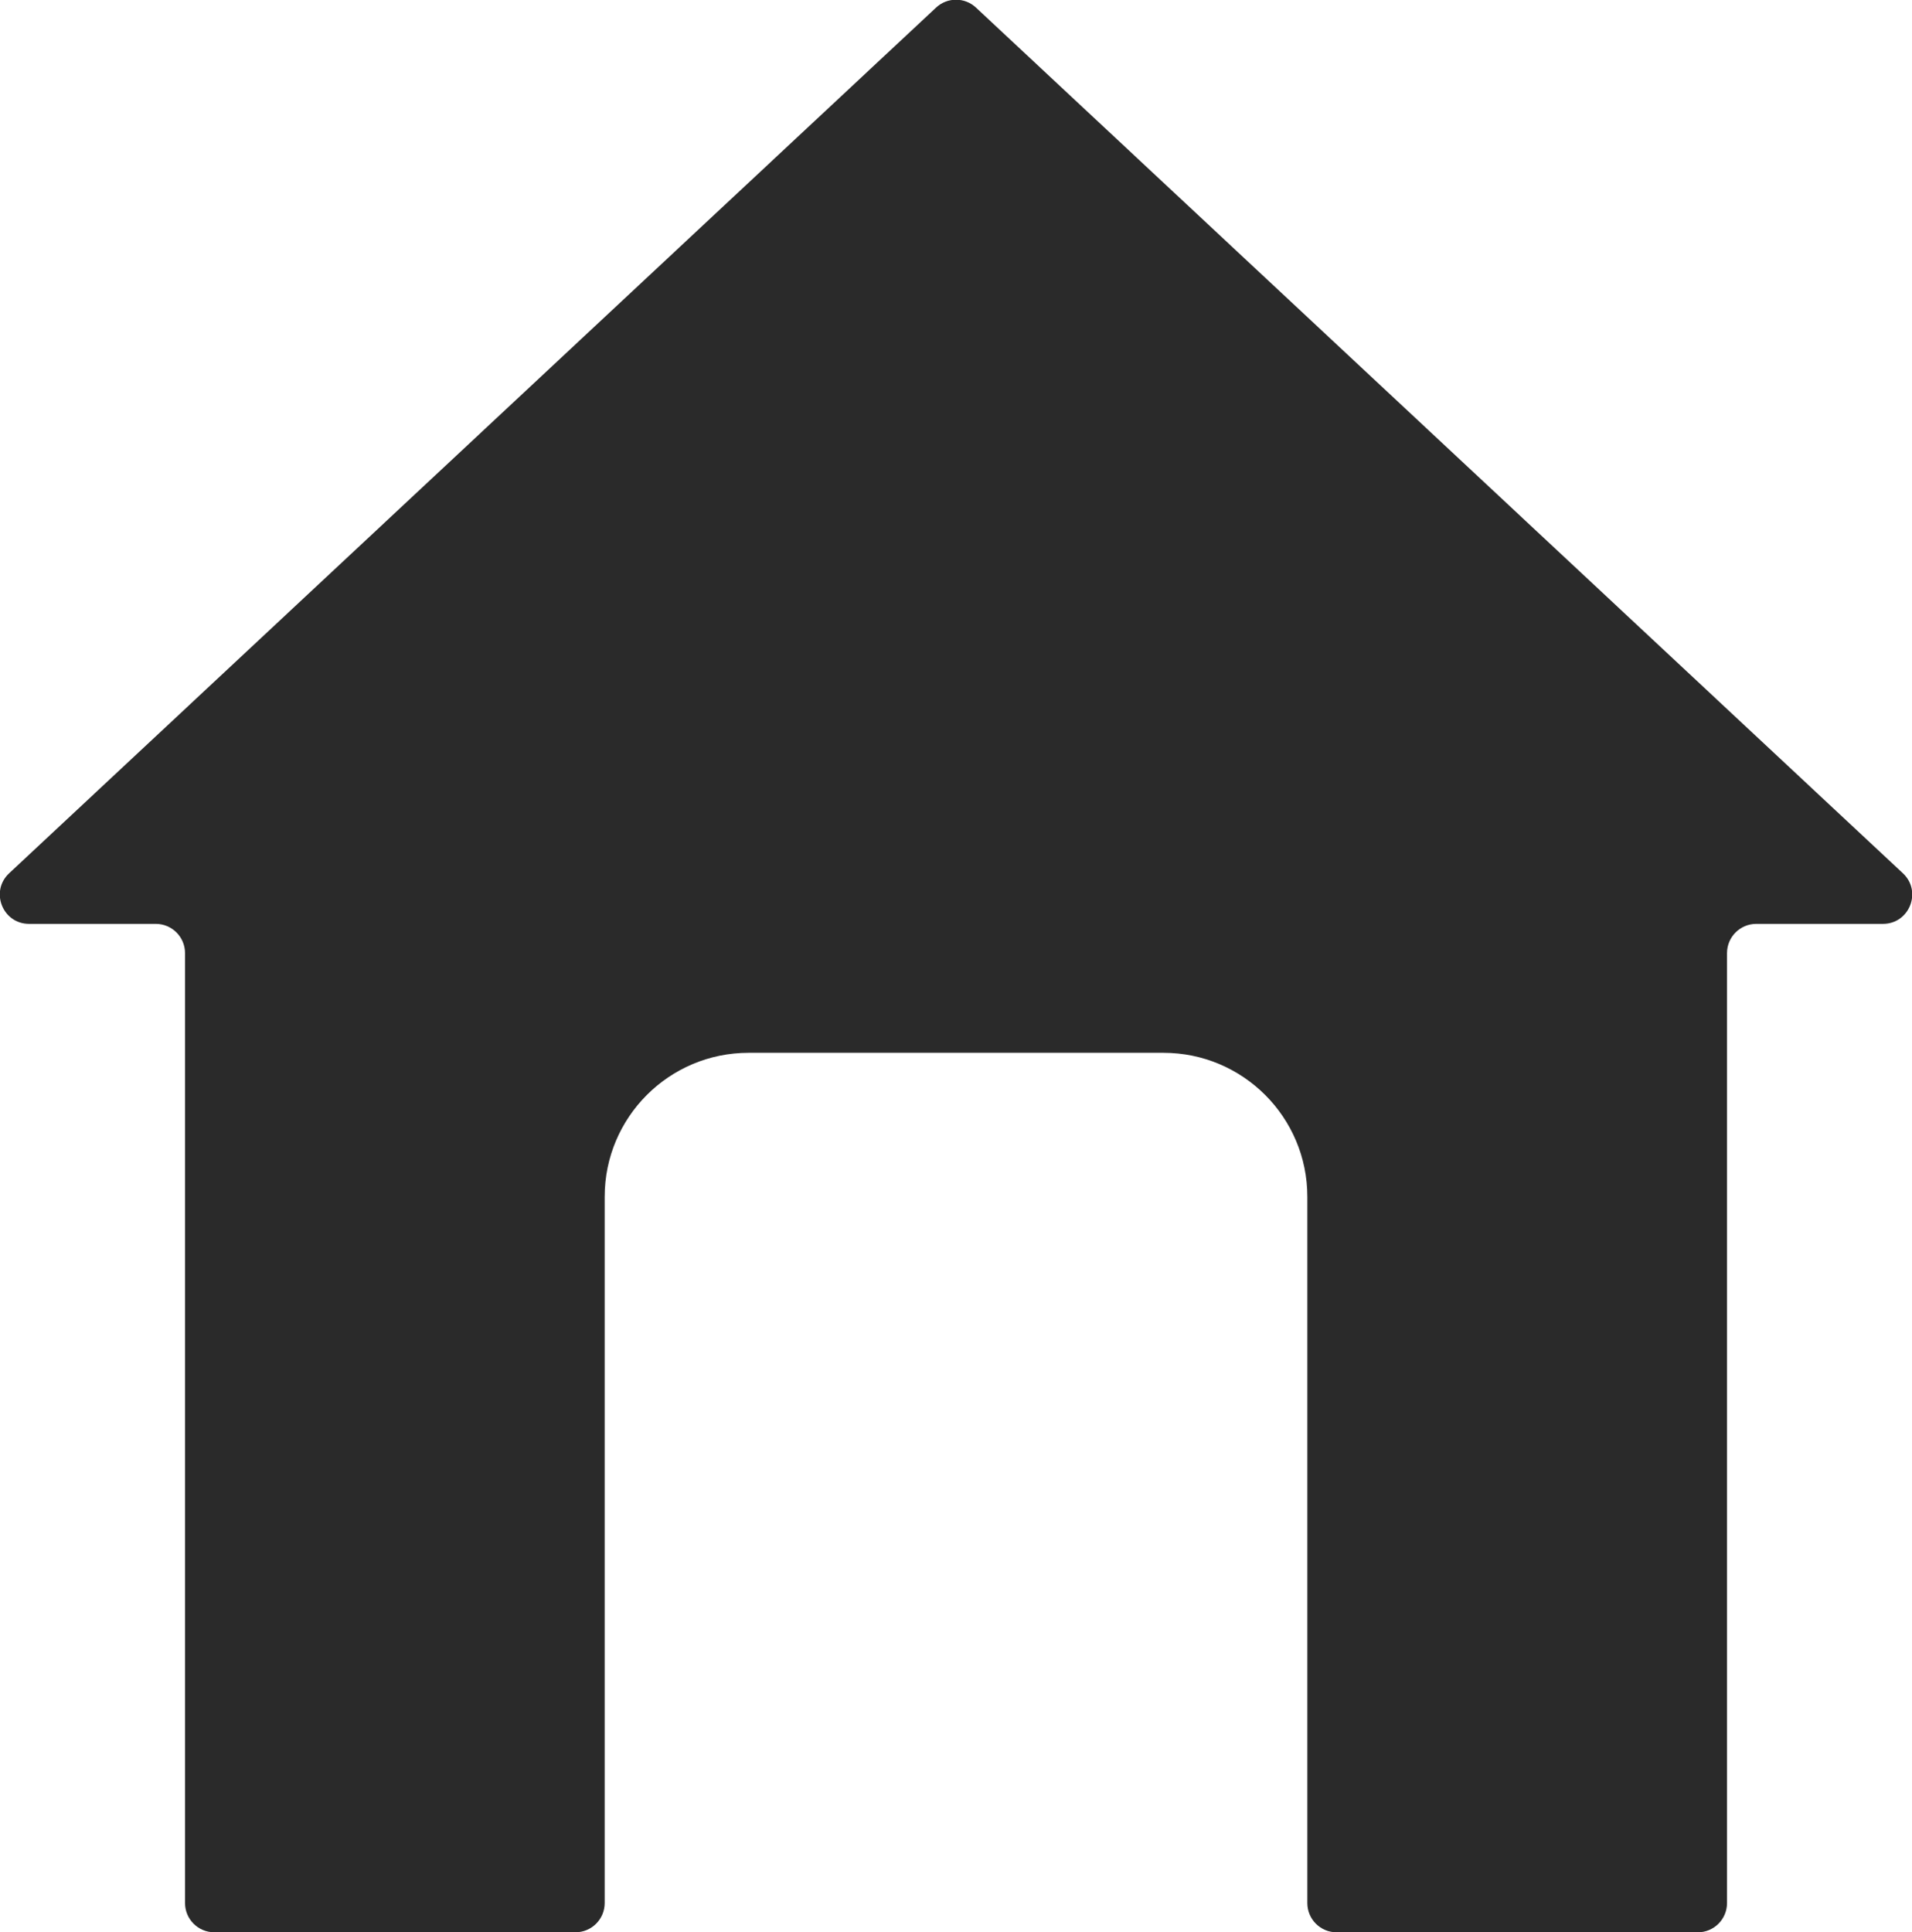 <svg xmlns="http://www.w3.org/2000/svg" xmlns:xlink="http://www.w3.org/1999/xlink" version="1.1" xml:space="preserve" viewBox="199.85 158.59 76.7 77.5">
<desc>Created with Fabric.js 5.3.0</desc>
<defs>
</defs>
<g transform="matrix(0.969 0 0 0.969 238.201 197.339)" id="wxxXqcGgY3DMjXbJqERmw">
<path style="stroke: none; stroke-width: 1; stroke-dasharray: none; stroke-linecap: butt; stroke-dashoffset: 0; stroke-linejoin: miter; stroke-miterlimit: 4; fill: rgb(42,42,42); fill-rule: nonzero; opacity: 1;" vector-effect="non-scaling-stroke" transform=" translate(-40, -40)" d="M 40.826 0.326 L 79.199 36.161 C 80.002 36.911 79.471 38.256 78.373 38.256 L 73.129 38.256 C 72.46 38.256 71.918 38.798 71.918 39.467 L 71.918 78.79 C 71.918 79.459 71.376 80.001 70.707 80.001 L 55.755 80.001 C 55.086 80.001 54.544 79.459 54.544 78.79 L 54.544 49.552 C 54.544 46.261 51.876 43.593 48.585 43.593 L 31.414 43.593 C 28.123 43.593 25.455 46.261 25.455 49.552 L 25.455 78.789 C 25.455 79.458 24.913 80 24.244 80 L 9.293 80 C 8.624 80 8.082 79.458 8.082 78.789 L 8.082 39.467 C 8.082 38.798 7.54 38.256 6.871 38.256 L 1.627 38.256 C 0.528 38.256 -0.002 36.911 0.801 36.161 L 39.174 0.326 C 39.639 -0.109 40.361 -0.109 40.826 0.326 z" stroke-linecap="round"/>
</g>
</svg>